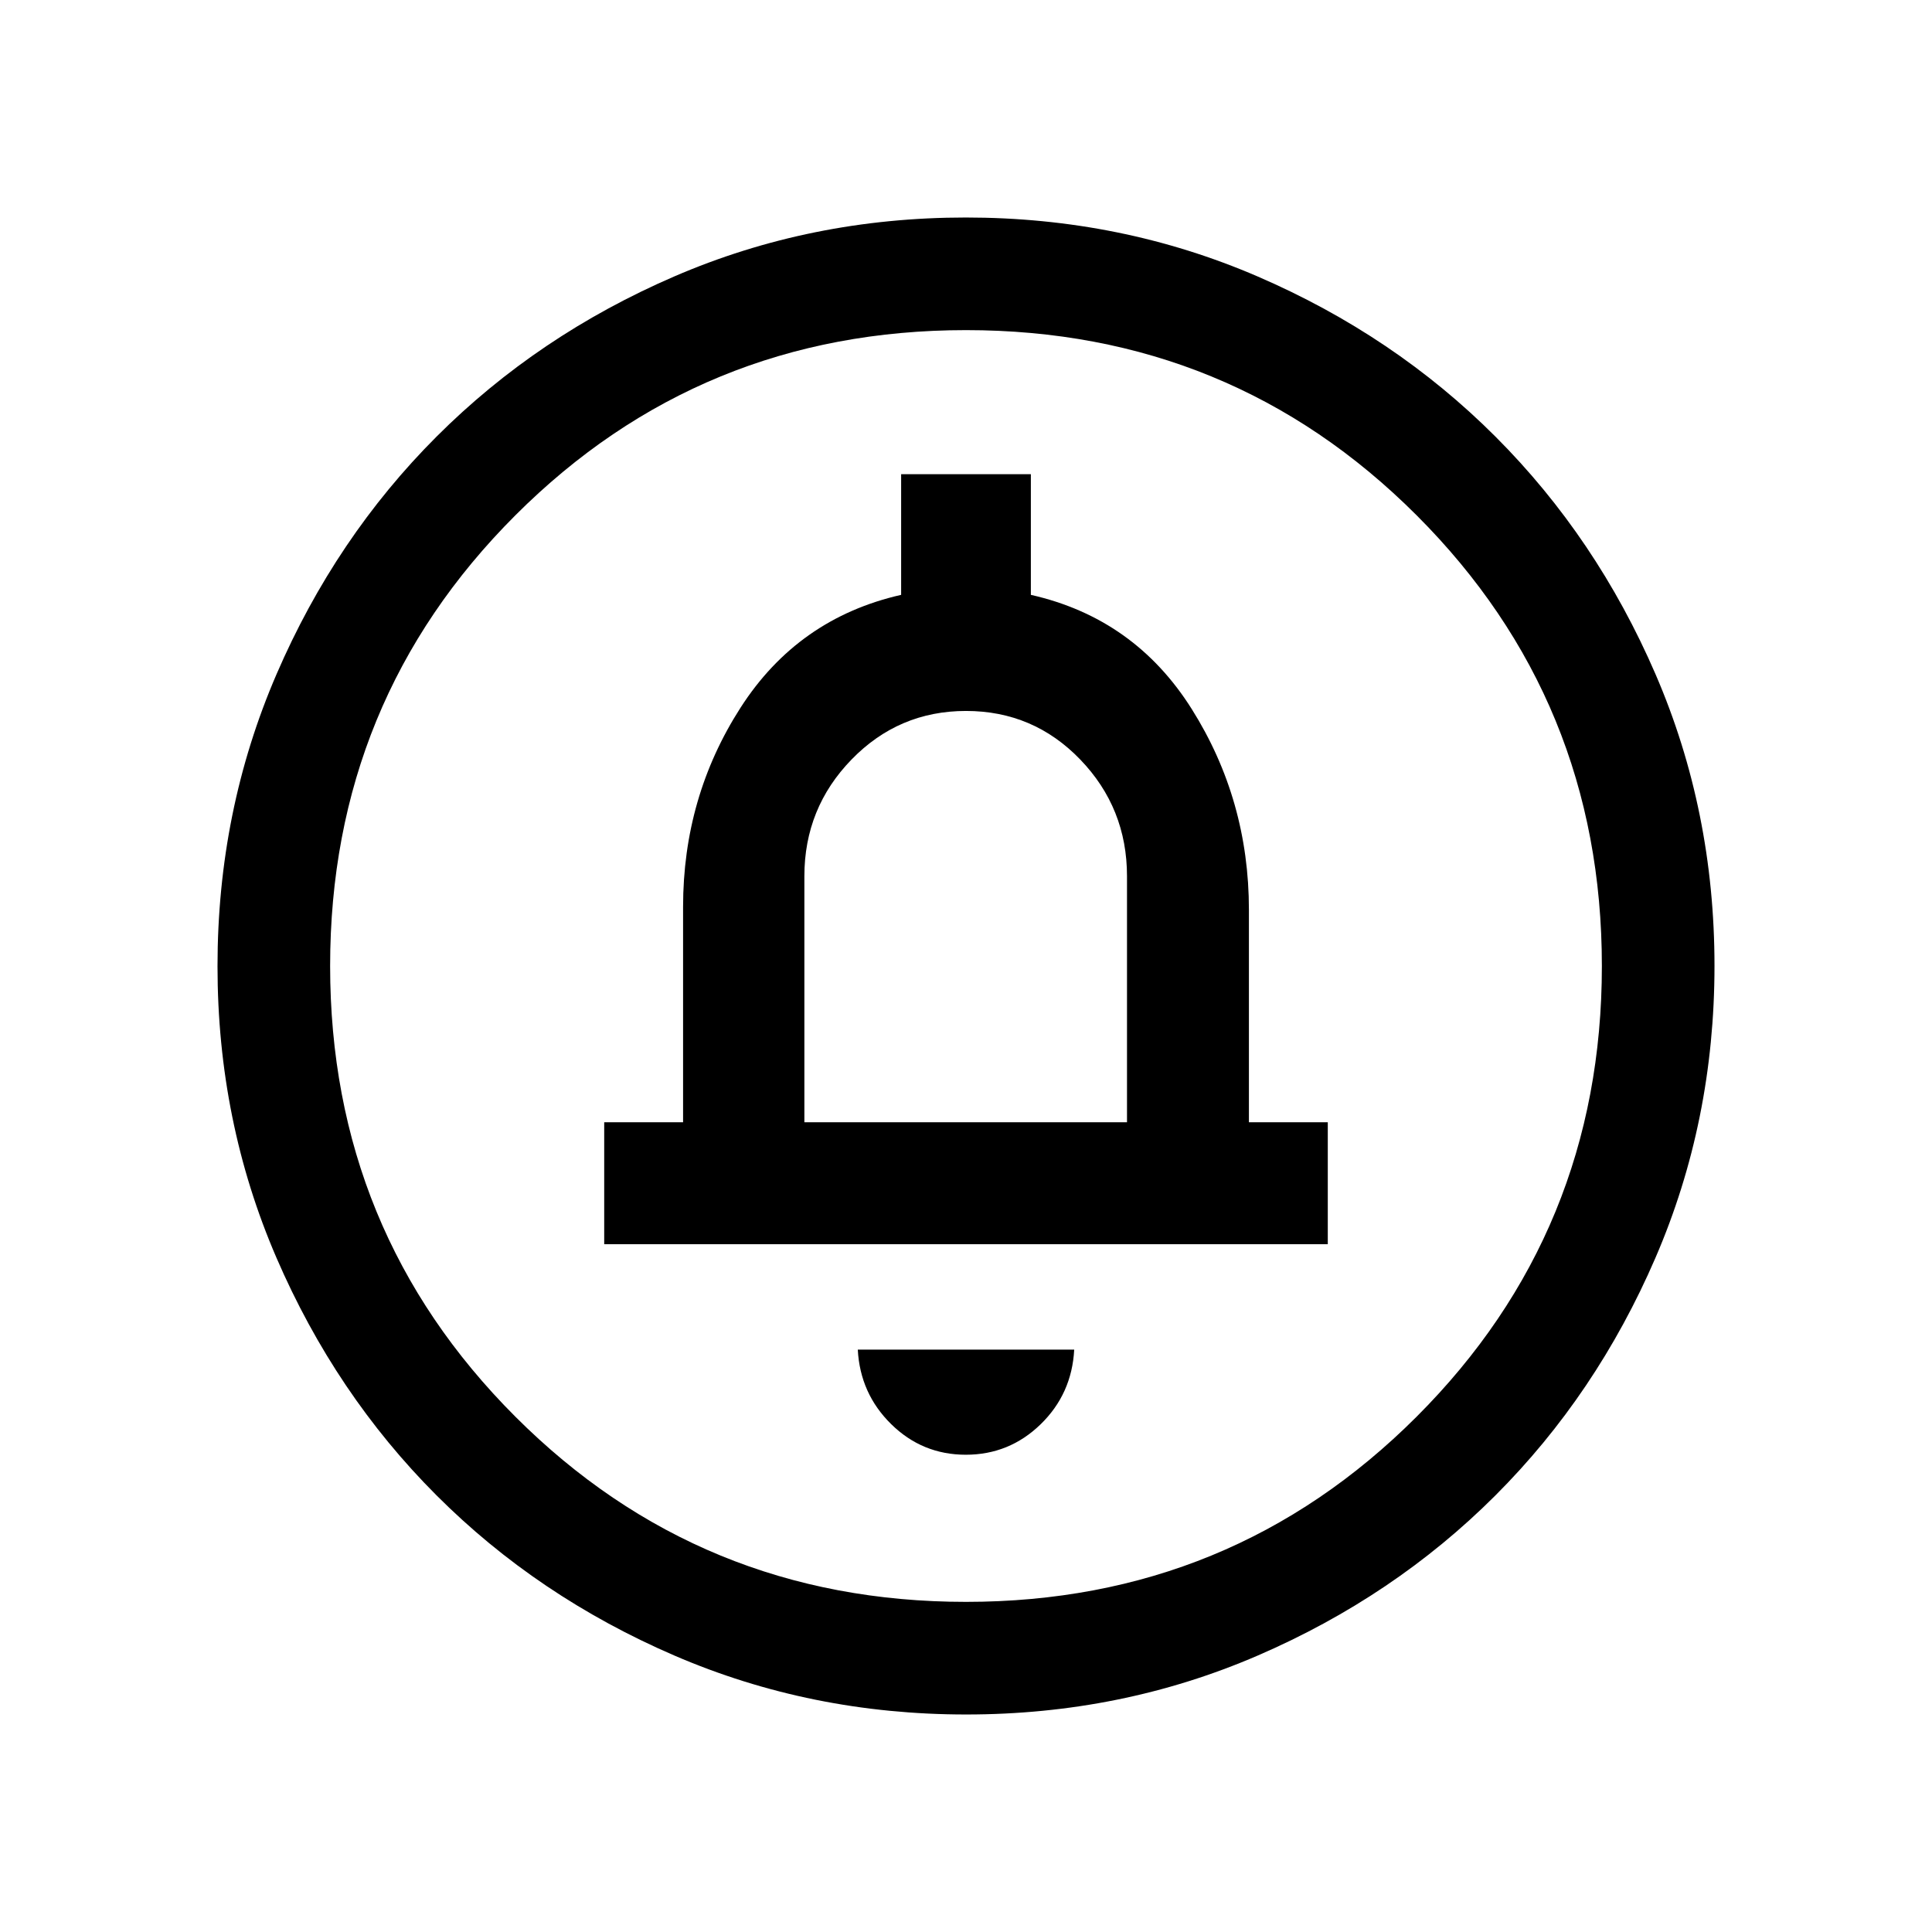 <svg xmlns="http://www.w3.org/2000/svg" height="24" viewBox="0 -960 960 960" width="24"><path d="M479.9-237.15q21.6 0 37.16-15.11 15.55-15.11 16.71-37.13H426.23q1.16 21.89 16.62 37.06 15.46 15.18 37.05 15.18ZM300.23-341.77h359.54v-60.58h-39.19V-507.9q0-54.63-28.39-99.75-28.38-45.12-79.96-56.77v-59.96h-64.46v59.96q-51.27 11.65-79.81 56.08-28.54 44.44-28.54 98.92v107.07h-39.19v60.58Zm99.46-60.58v-122.27q0-33.87 23.45-57.99 23.44-24.12 56.86-24.12 33.5 0 56.75 24.12T560-524.62v122.27H399.69Zm80.4 294.27q-77.15 0-145.06-29.32-67.92-29.33-118.16-79.6-50.23-50.27-79.51-118.05-29.28-67.79-29.28-144.86 0-77.15 29.32-145.06 29.33-67.92 79.6-118.16 50.27-50.23 118.05-79.51 67.79-29.28 144.86-29.28 77.15 0 145.06 29.32 67.92 29.33 118.16 79.6 50.23 50.27 79.51 118.05 29.28 67.79 29.28 144.86 0 77.15-29.32 145.06-29.33 67.92-79.6 118.16-50.27 50.23-118.05 79.51-67.79 29.28-144.86 29.28Zm-.1-55.96q131.89 0 223.93-92.02 92.04-92.03 92.04-223.93 0-131.89-92.02-223.93-92.03-92.04-223.93-92.04-131.89 0-223.93 92.02-92.04 92.03-92.04 223.93 0 131.89 92.02 223.93 92.03 92.04 223.93 92.04ZM480-480Z"/></svg>